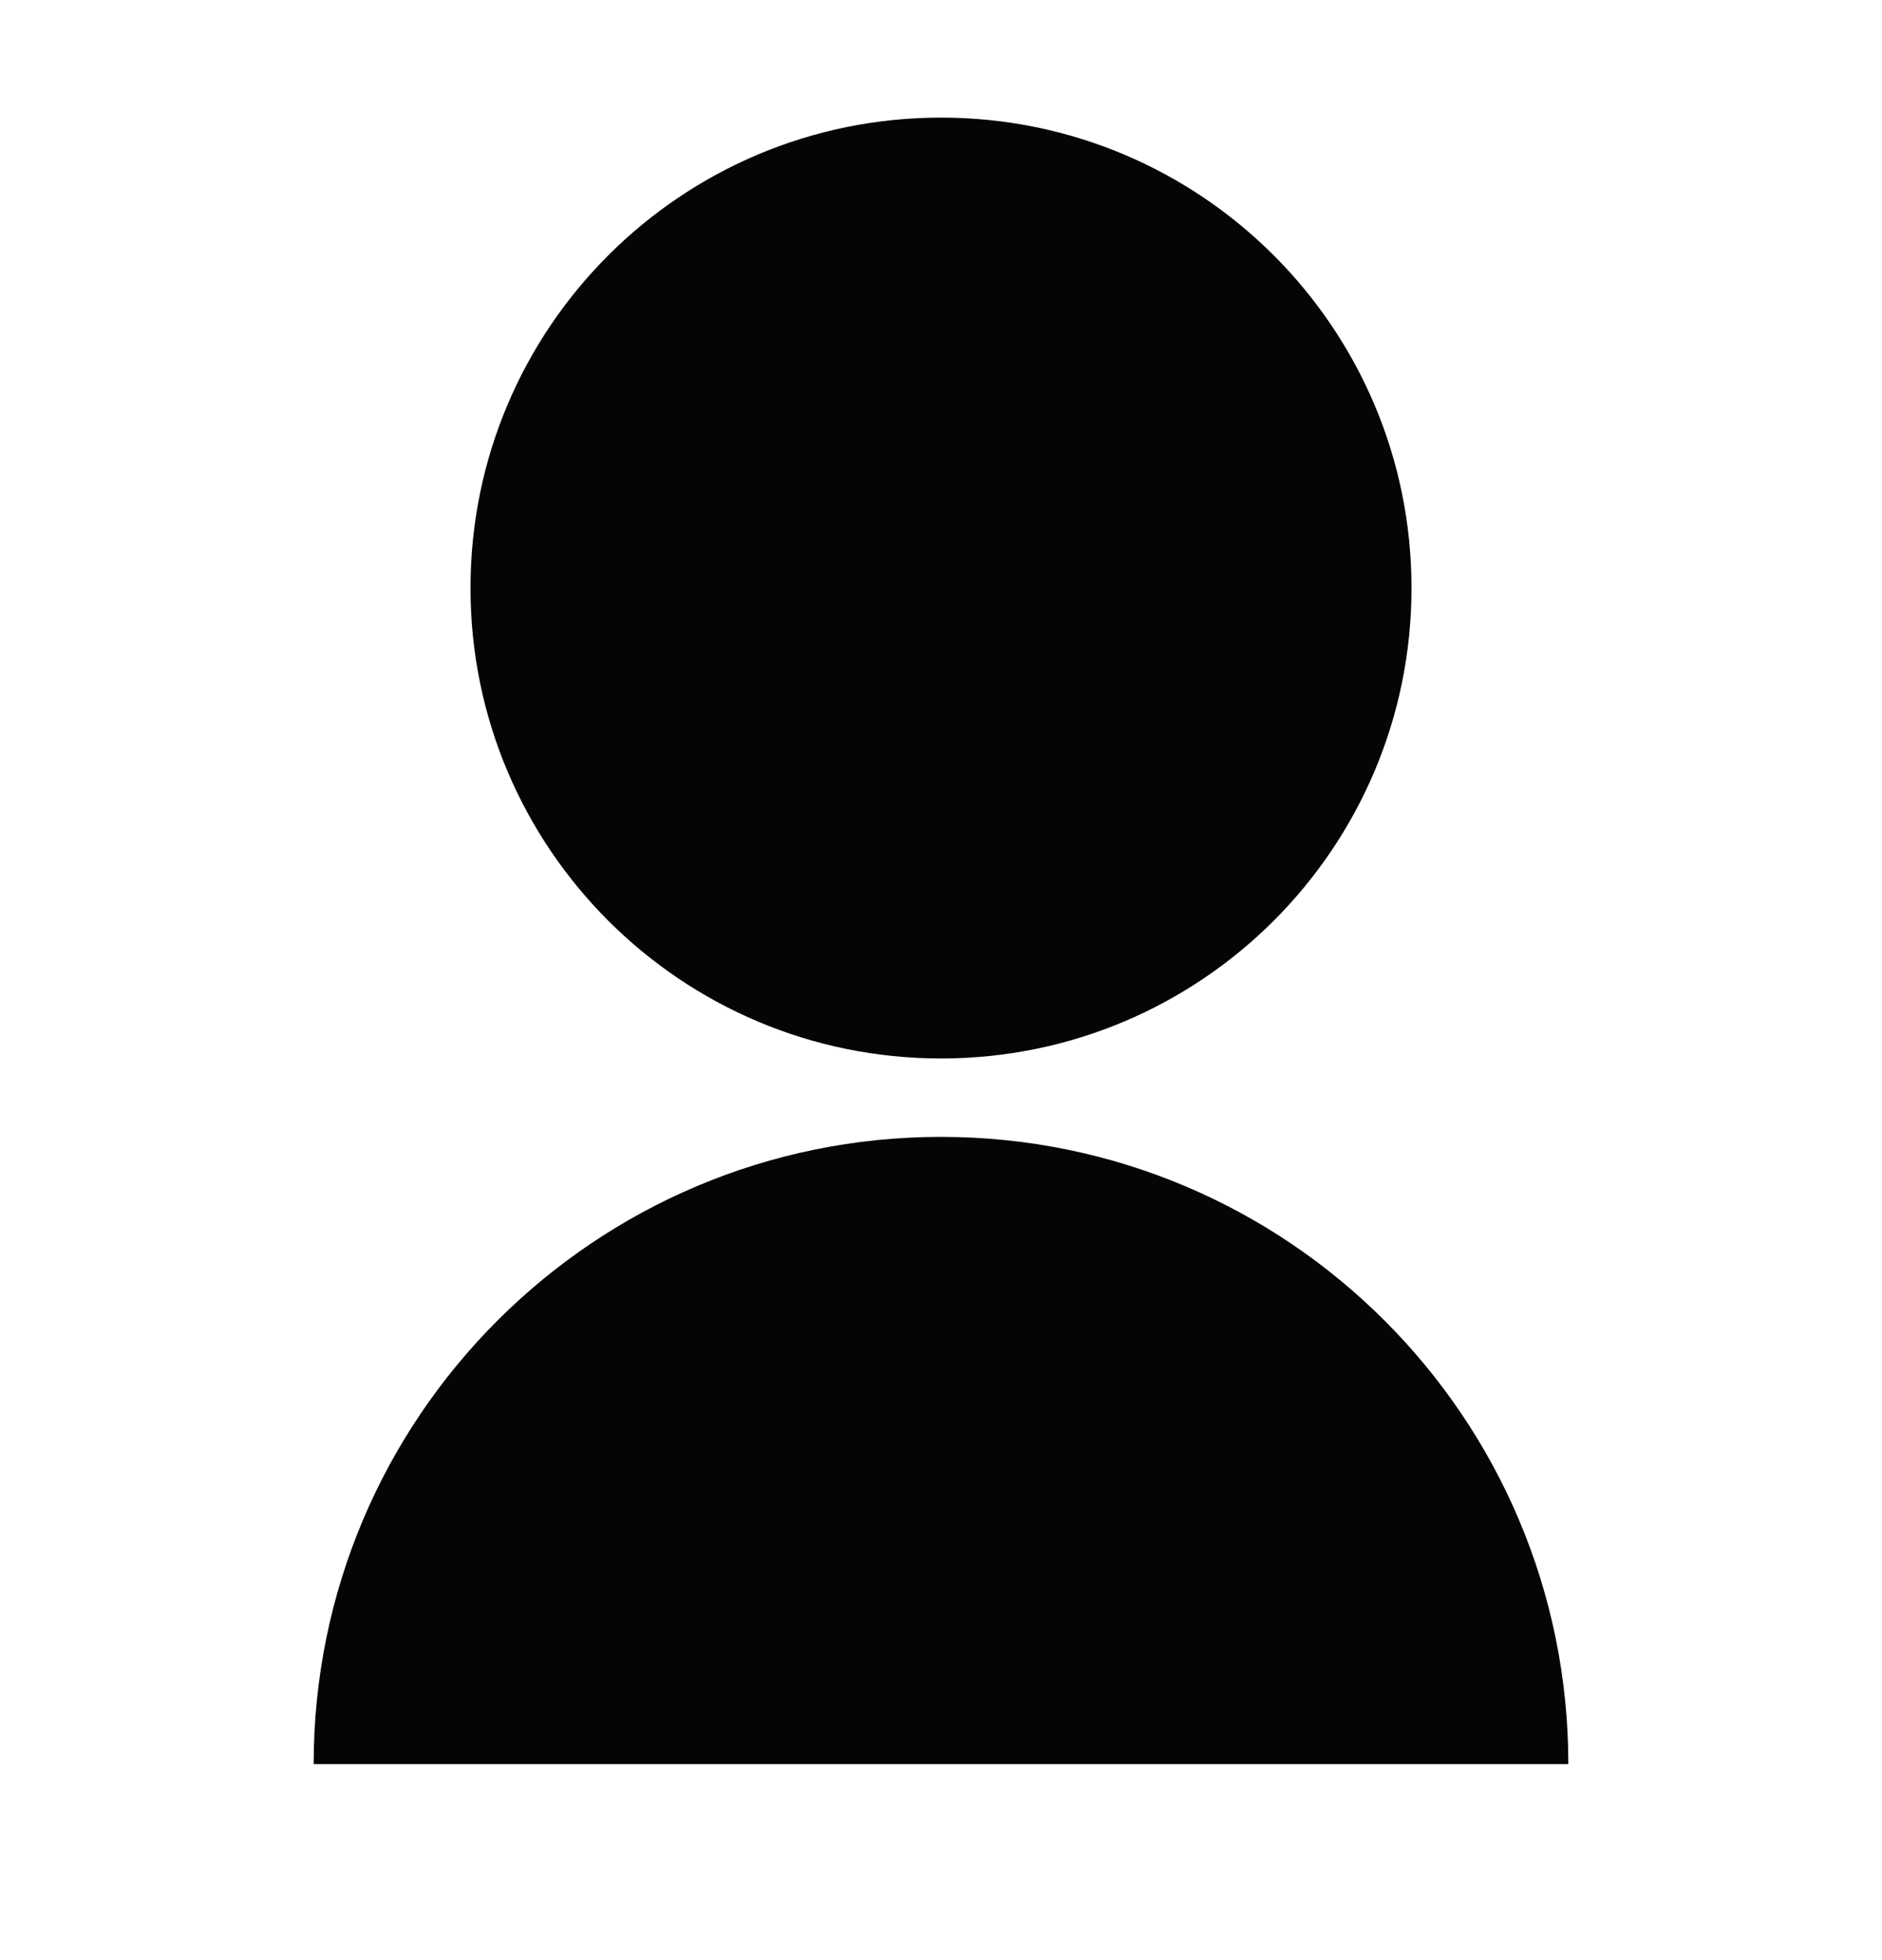 <svg width="24" height="25" viewBox="0 0 24 25" fill="none" xmlns="http://www.w3.org/2000/svg">
<path d="M4 22.5C4 18.082 7.582 14.5 12 14.5C16.418 14.5 20 18.082 20 22.5H4ZM12 13.5C8.685 13.5 6 10.815 6 7.5C6 4.185 8.685 1.5 12 1.5C15.315 1.5 18 4.185 18 7.5C18 10.815 15.315 13.5 12 13.5Z" fill="#050505"/>
</svg>
